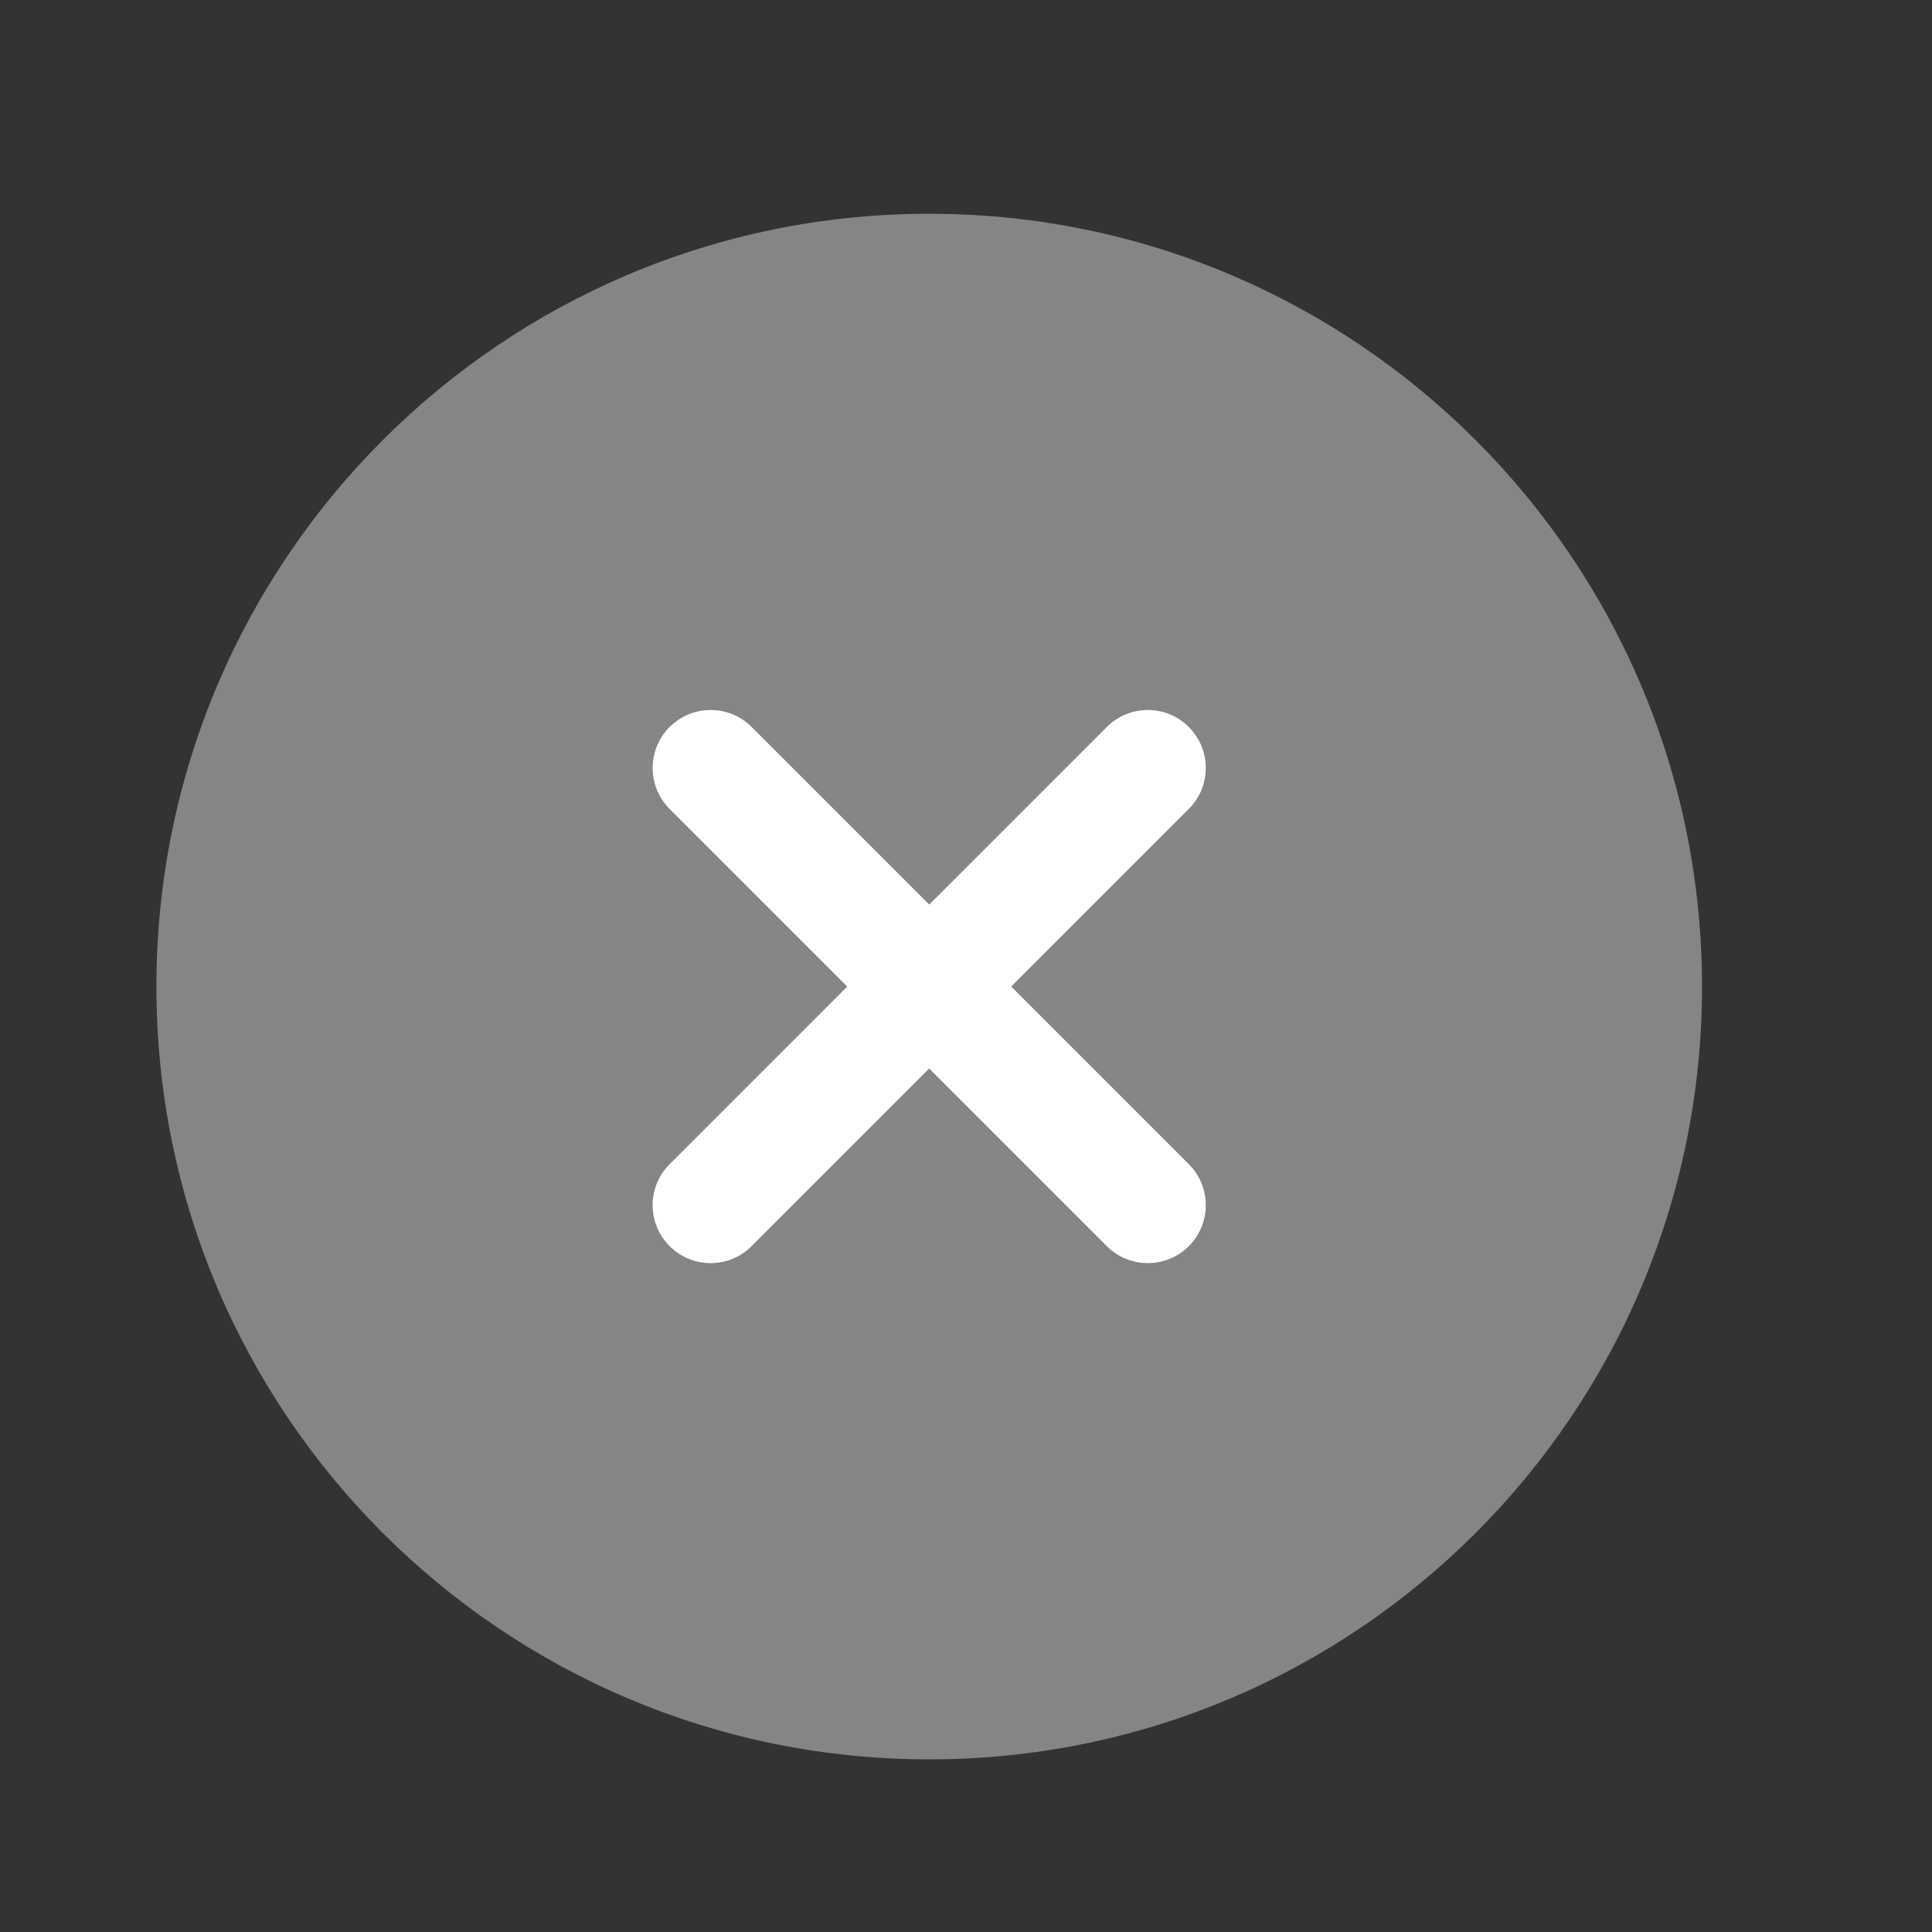 <svg width="25" height="25" viewBox="0 0 25 25" fill="none" xmlns="http://www.w3.org/2000/svg">
<rect x="0" y="0" width="25" height="25" fill="#333333" stroke="none"/>
<path opacity="0.4" d="M22.024 12.766C22.024 18.288 17.547 22.766 12.024 22.766C6.501 22.766 2.024 18.288 2.024 12.766C2.024 7.243 6.501 2.766 12.024 2.766C17.547 2.766 22.024 7.243 22.024 12.766Z" fill="white"/>
<path fill-rule="evenodd" clip-rule="evenodd" d="M14.322 16.125C14.615 16.418 15.09 16.418 15.383 16.125C15.676 15.832 15.676 15.357 15.383 15.064L13.085 12.766L15.383 10.468C15.676 10.175 15.676 9.7 15.383 9.407C15.09 9.114 14.615 9.114 14.322 9.407L12.024 11.705L9.726 9.407C9.433 9.114 8.958 9.114 8.665 9.407C8.372 9.7 8.372 10.175 8.665 10.468L10.963 12.766L8.665 15.064C8.372 15.357 8.372 15.832 8.665 16.125C8.958 16.418 9.433 16.418 9.726 16.125L12.024 13.827L14.322 16.125Z" fill="white"/>
</svg>
